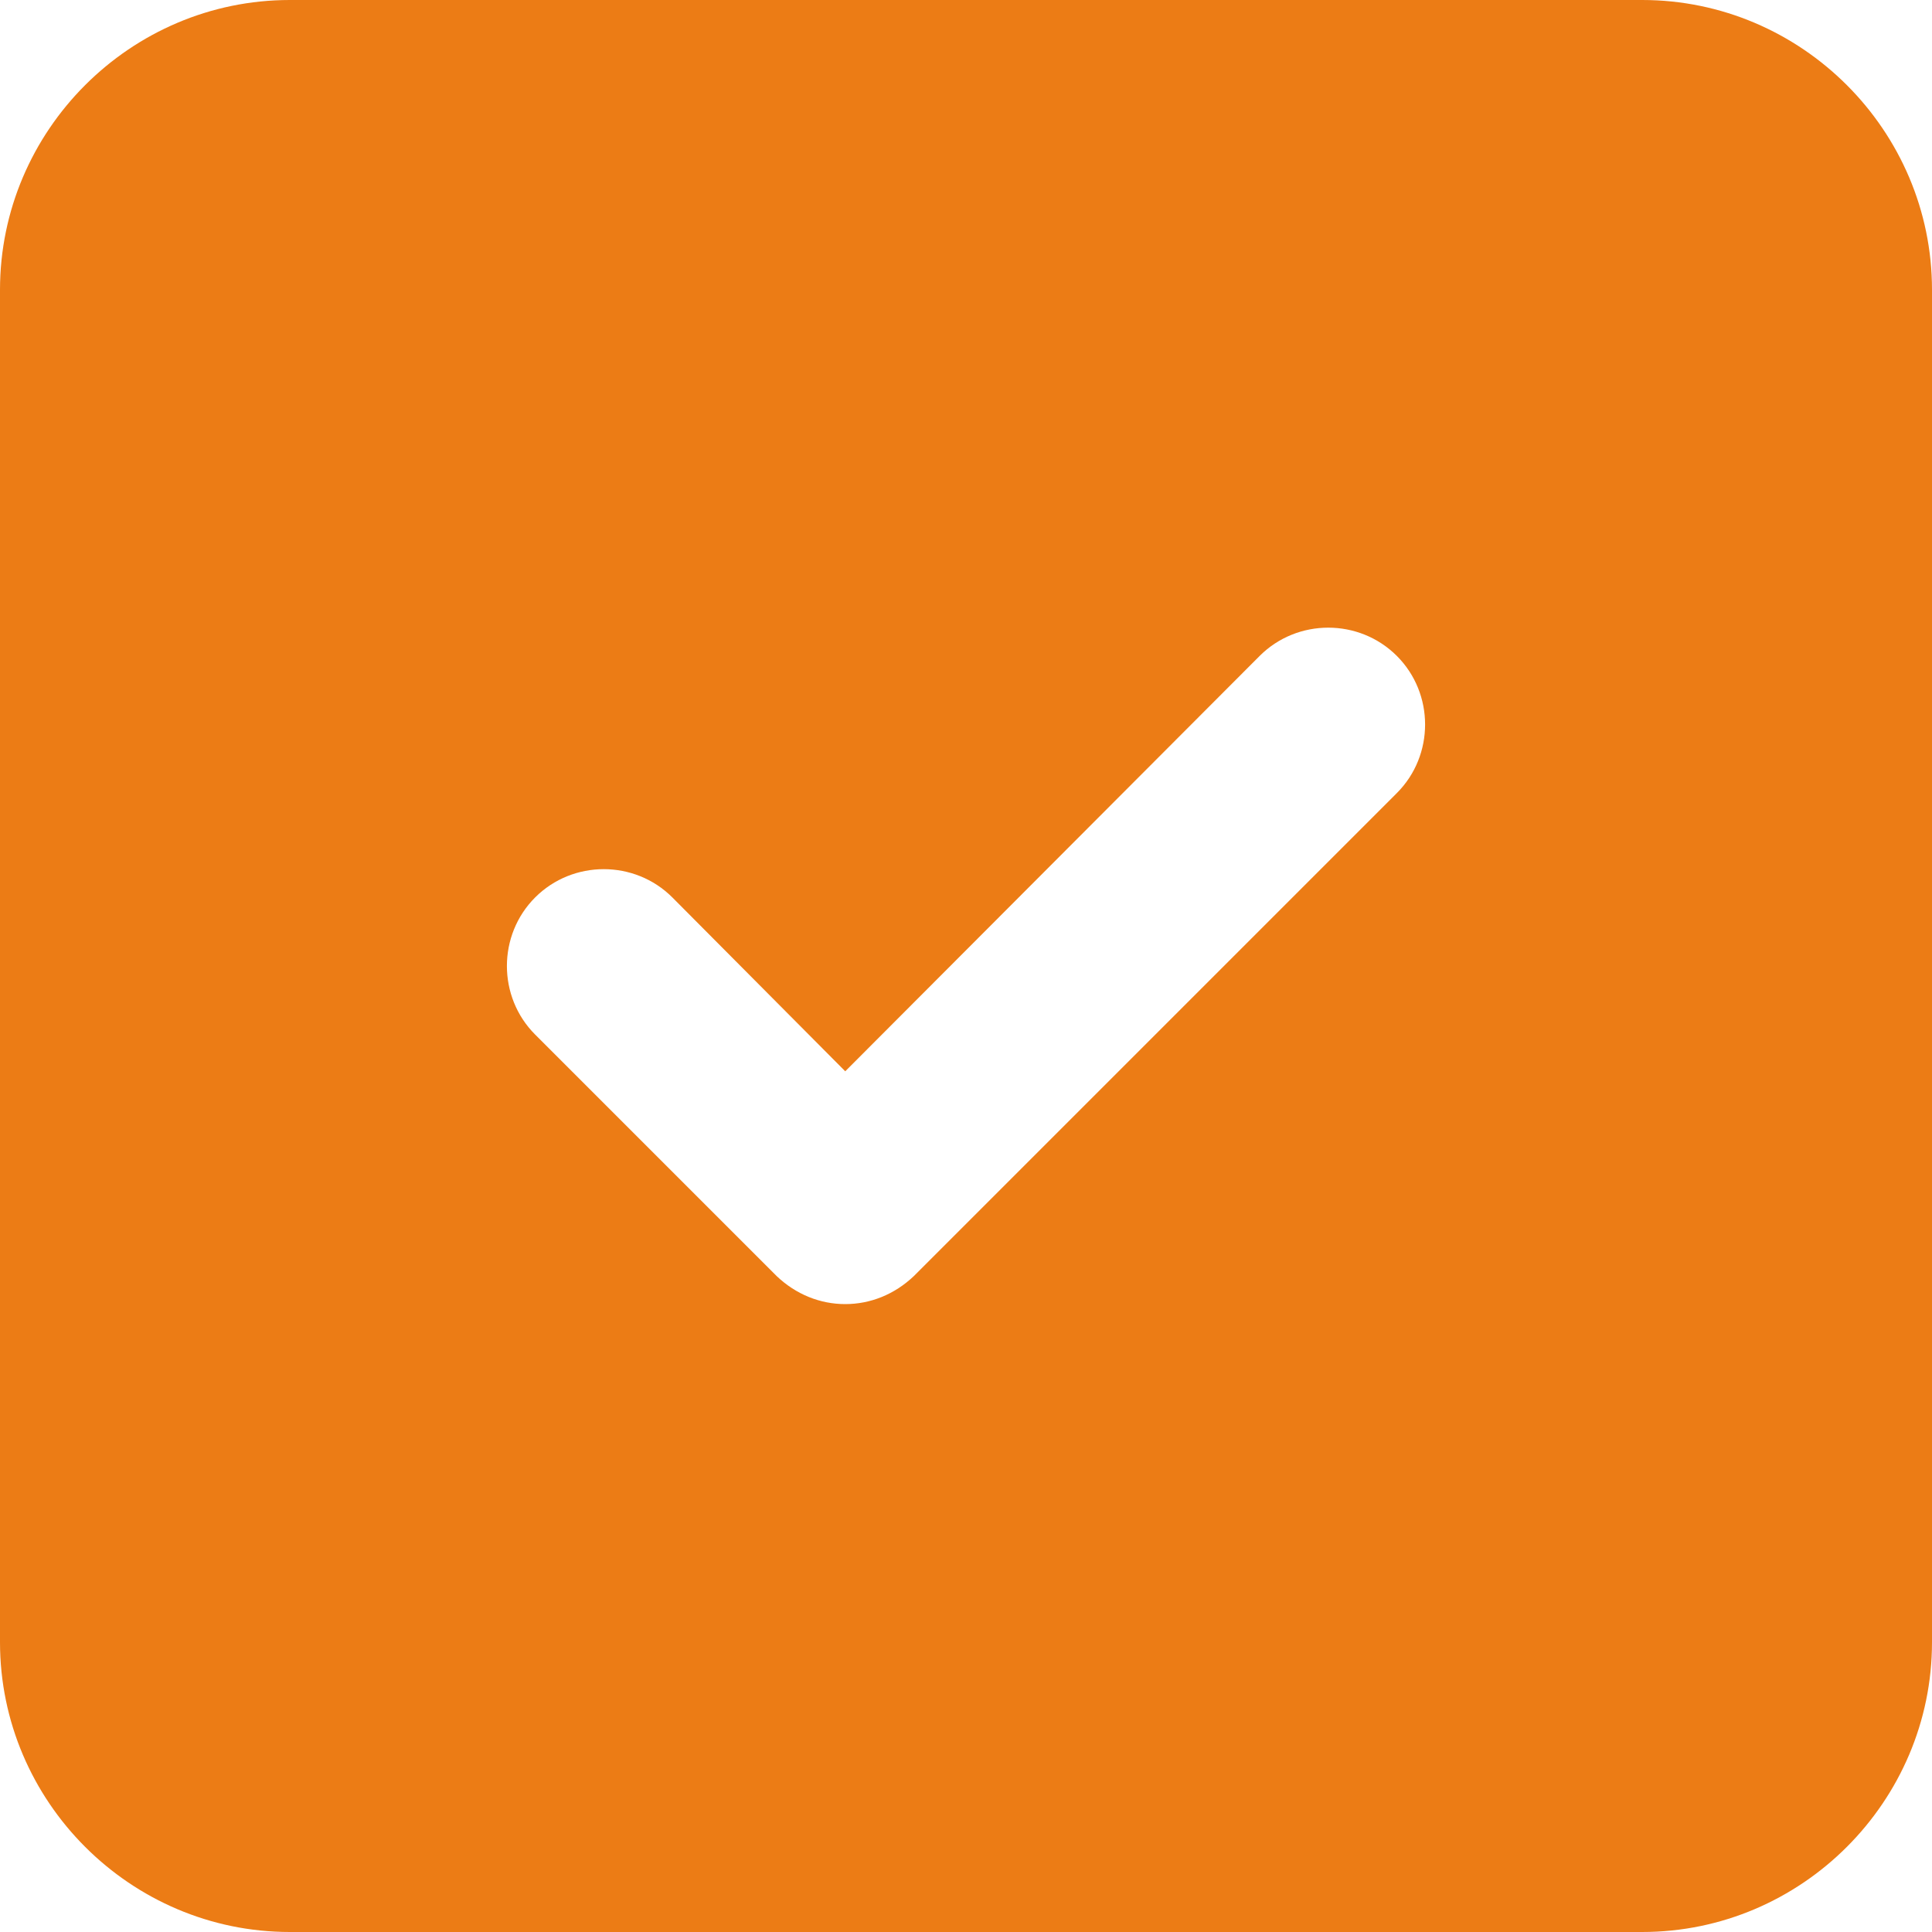 <svg width="20" height="20" viewBox="0 0 20 20" fill="none" xmlns="http://www.w3.org/2000/svg">
<path d="M17 0H3C1.35 0 0 1.35 0 3V17C0 18.65 1.35 20 3 20H17C18.65 20 20 18.65 20 17V3C20 1.35 18.65 0 17 0ZM14.46 8.21L9.46 13.21C9.26 13.4 9.01 13.5 8.75 13.5C8.49 13.5 8.24 13.4 8.04 13.21L5.54 10.71C5.15 10.32 5.15 9.68 5.54 9.29C5.93 8.9 6.57 8.9 6.96 9.29L8.75 11.09L13.04 6.79C13.43 6.4 14.07 6.4 14.46 6.79C14.85 7.18 14.85 7.82 14.46 8.21Z" fill="#EC7C15"/>
</svg>
